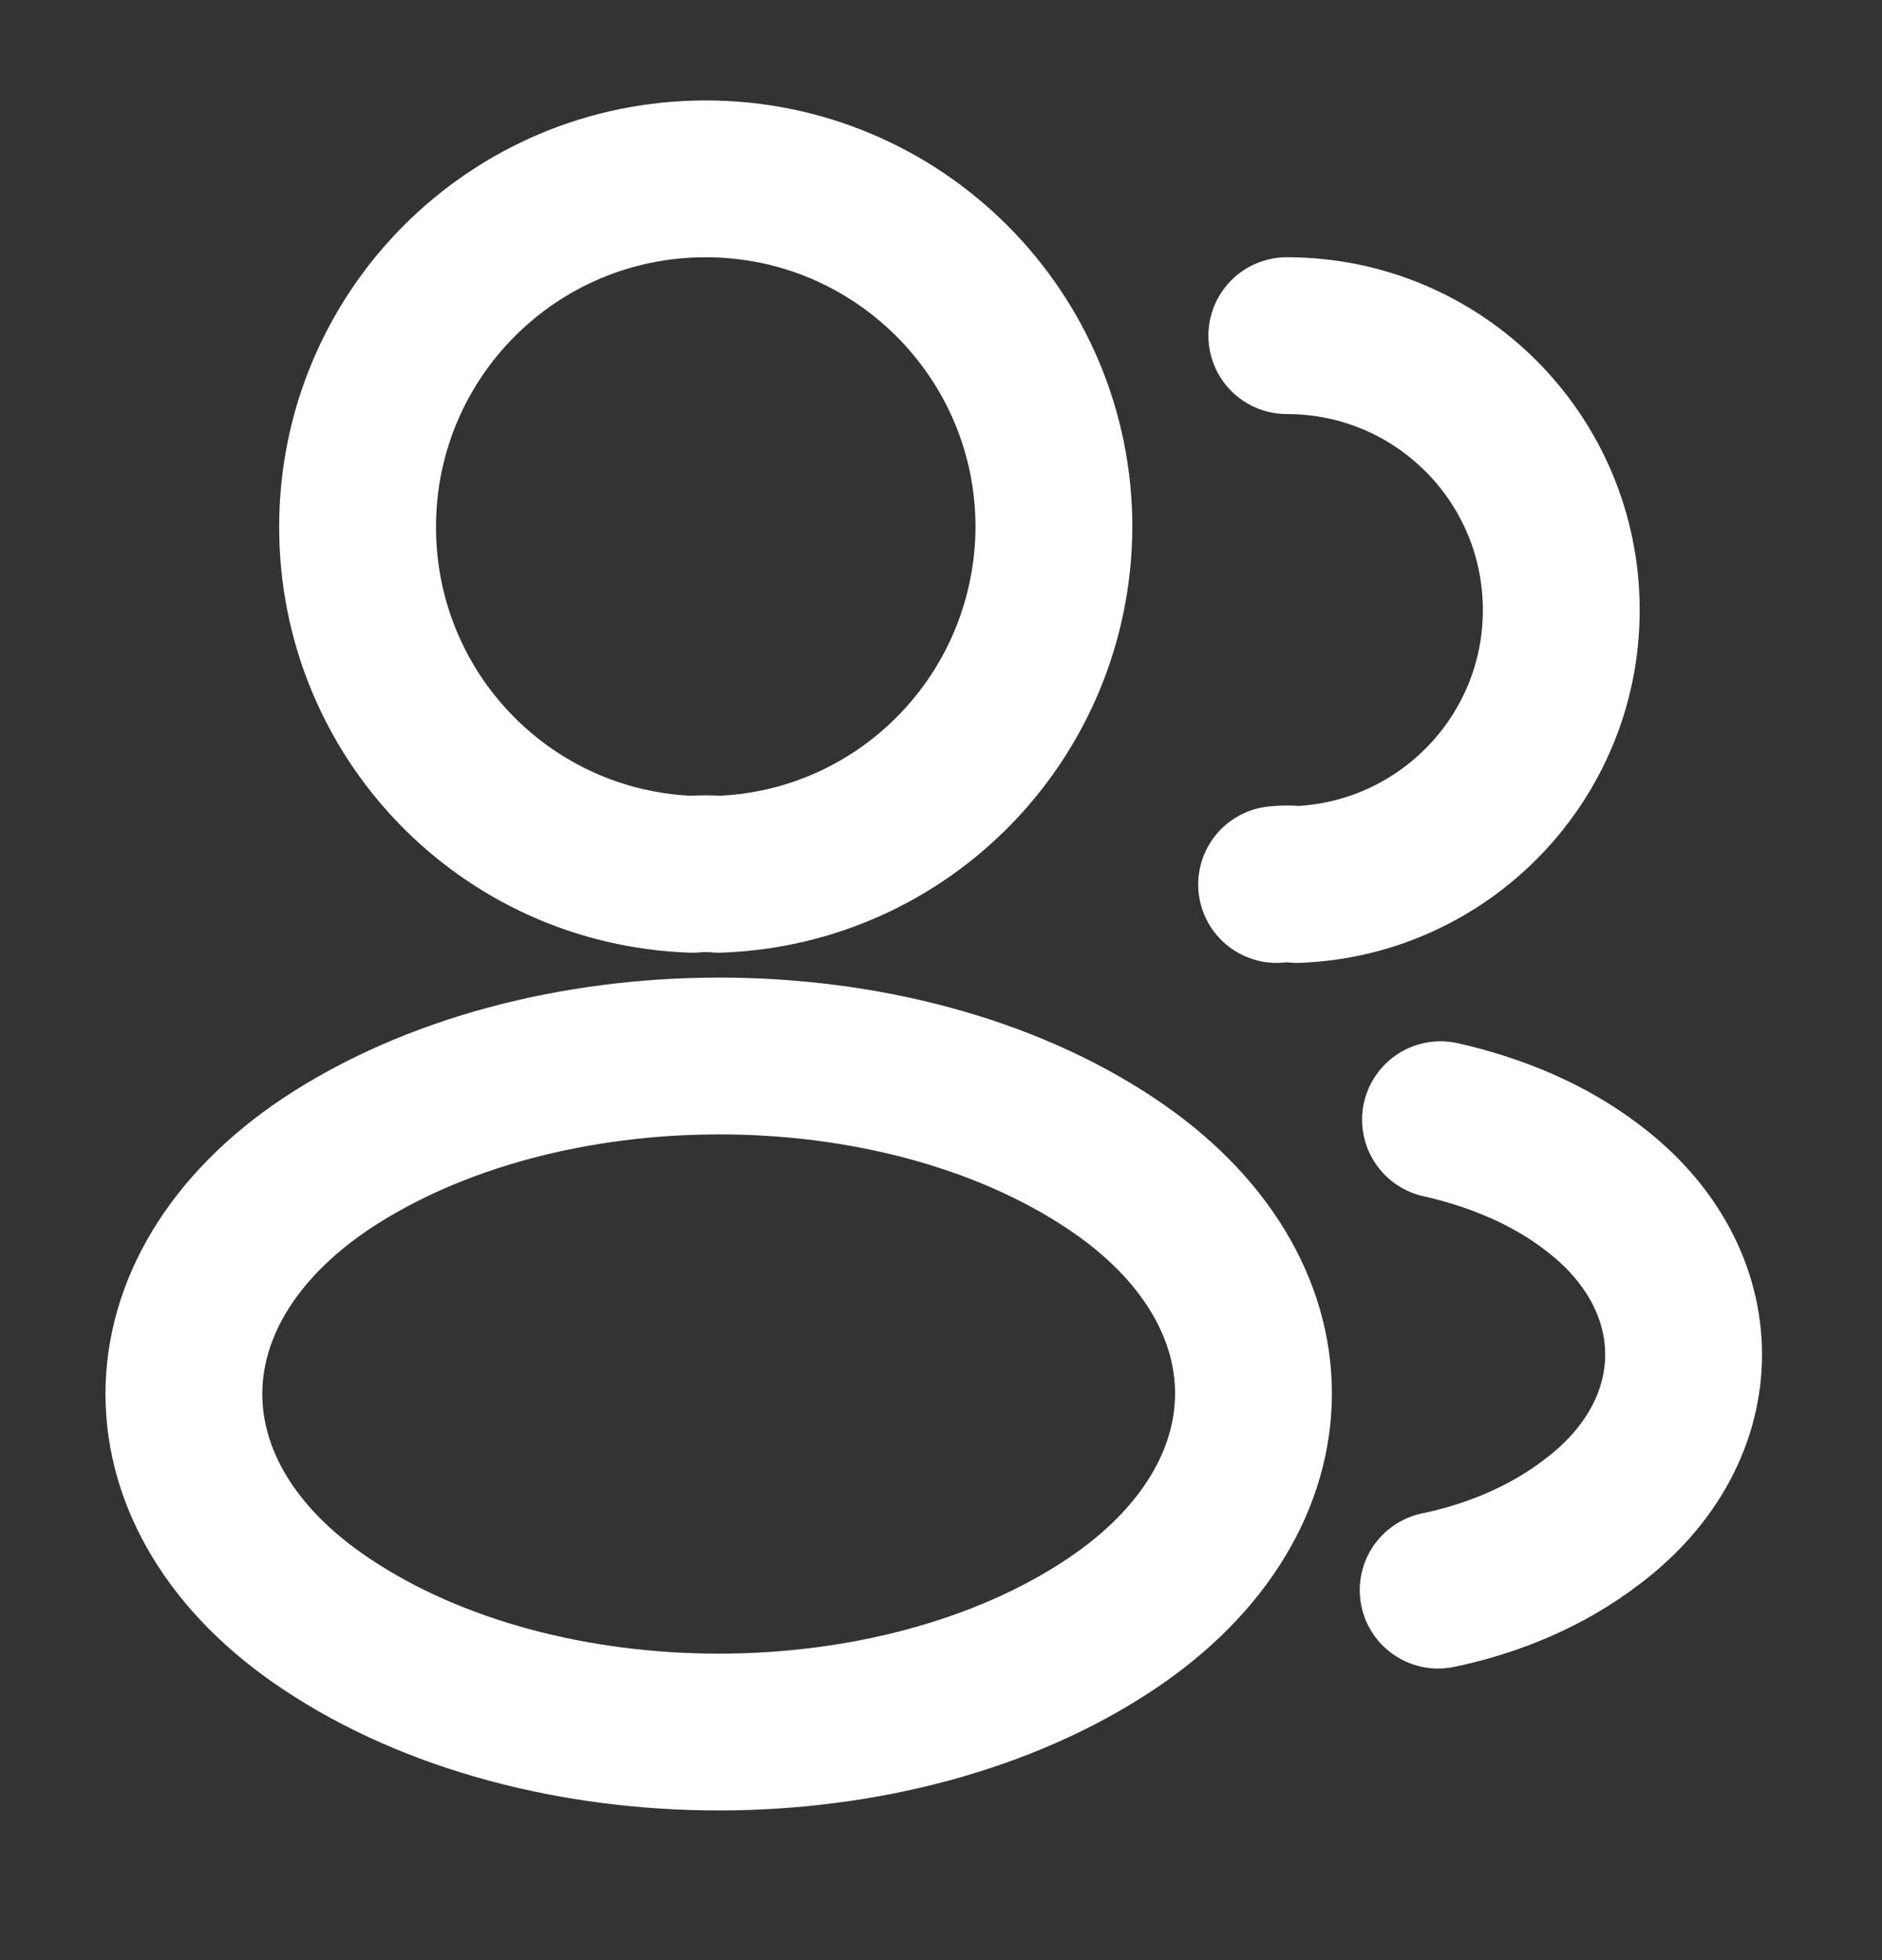 <svg width="24" height="25" viewBox="0 0 24 25" fill="none" xmlns="http://www.w3.org/2000/svg">
<rect x="0" y="0" width="24" height="25" fill="#333333" stroke="none"/>
<path d="M9.16 11.151C9.06 11.141 8.94 11.141 8.83 11.151C6.45 11.071 4.56 9.121 4.56 6.721C4.56 4.271 6.54 2.281 9 2.281C11.45 2.281 13.44 4.271 13.44 6.721C13.43 9.121 11.54 11.071 9.16 11.151Z" stroke="white" stroke-width="2" stroke-linecap="round" stroke-linejoin="round"/>
<path d="M16.41 4.281C18.35 4.281 19.91 5.851 19.91 7.781C19.91 9.671 18.41 11.211 16.54 11.281C16.46 11.271 16.37 11.271 16.28 11.281" stroke="white" stroke-width="2" stroke-linecap="round" stroke-linejoin="round"/>
<path d="M4.16 14.841C1.74 16.461 1.74 19.101 4.16 20.711C6.91 22.551 11.42 22.551 14.17 20.711C16.59 19.091 16.59 16.451 14.17 14.841C11.43 13.011 6.92 13.011 4.16 14.841Z" stroke="white" stroke-width="2" stroke-linecap="round" stroke-linejoin="round"/>
<path d="M18.34 20.281C19.06 20.131 19.74 19.841 20.3 19.411C21.86 18.241 21.86 16.311 20.3 15.141C19.75 14.721 19.08 14.441 18.37 14.281" stroke="white" stroke-width="2" stroke-linecap="round" stroke-linejoin="round"/>
</svg>
